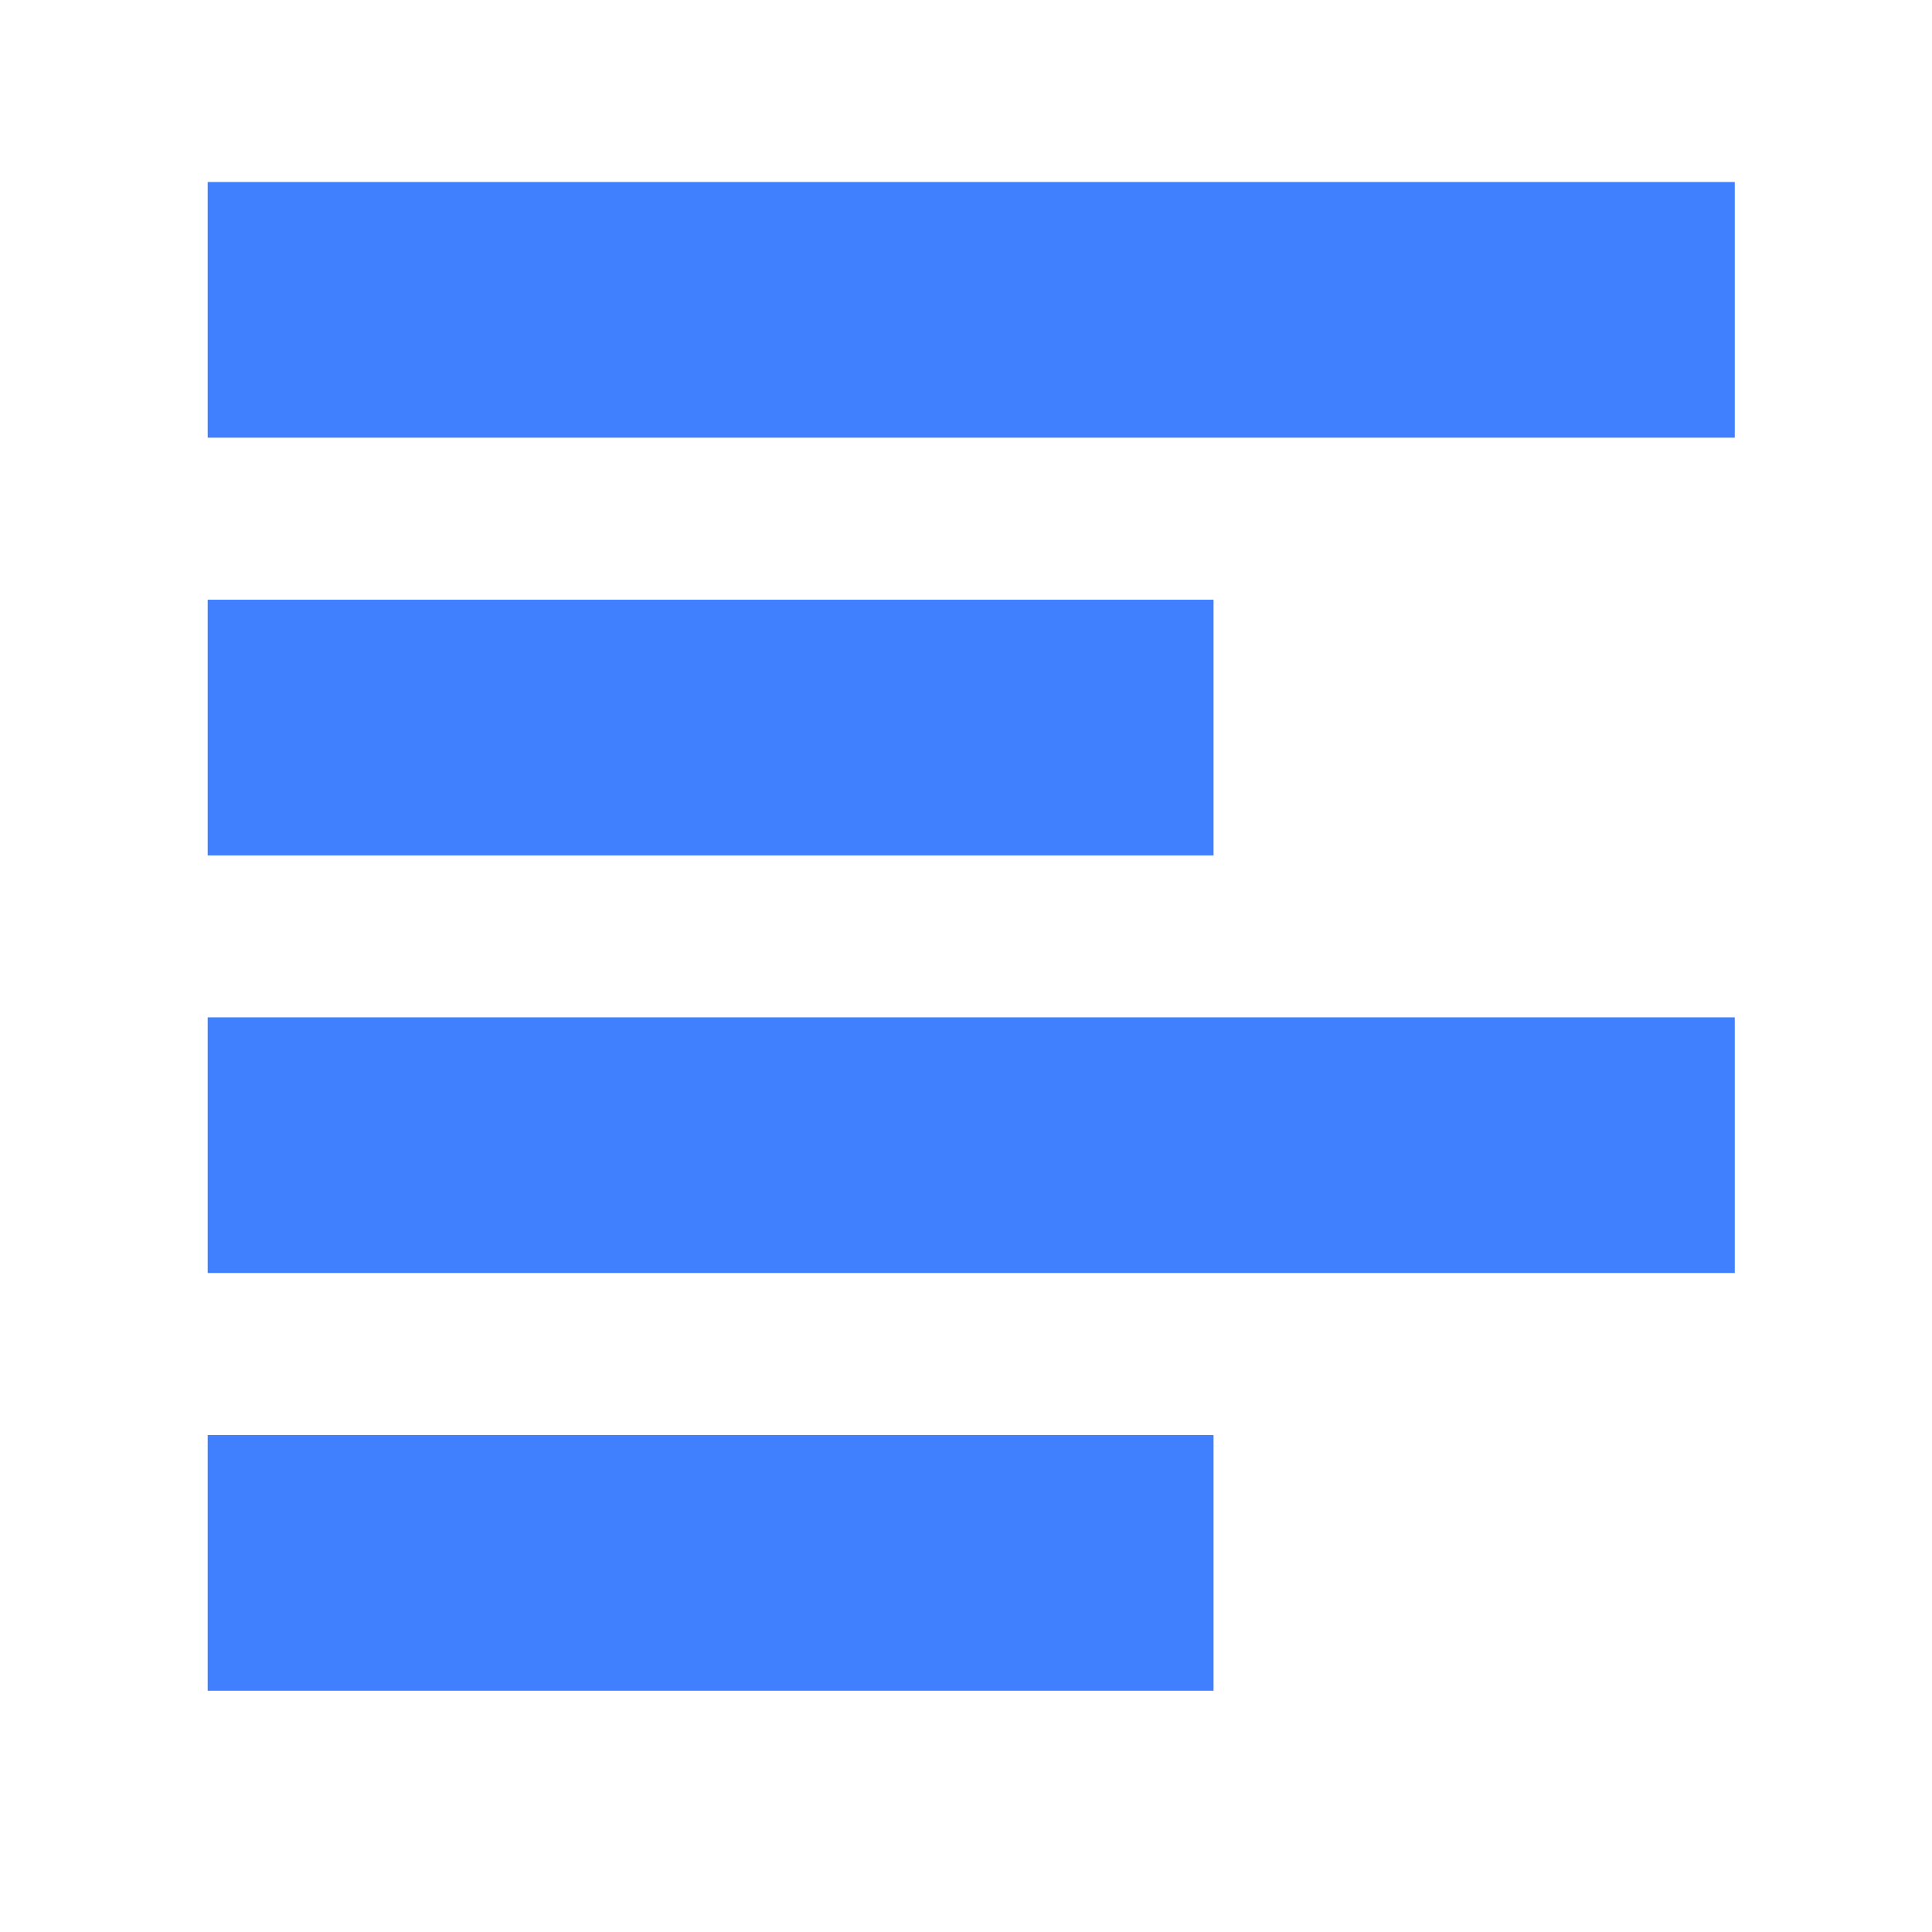 <svg width="24" height="24" viewBox="0 0 24 24" fill="none" xmlns="http://www.w3.org/2000/svg">
<path d="M21.55 2.261V5.437H2.58V2.261H21.55ZM15.075 7.45H2.58V10.626H15.075V7.45H15.075ZM2.58 15.814H21.55V12.638H2.58V15.814ZM2.58 21.003H15.075V17.827H2.58V21.003Z" fill="#4080FE"/>
</svg>
